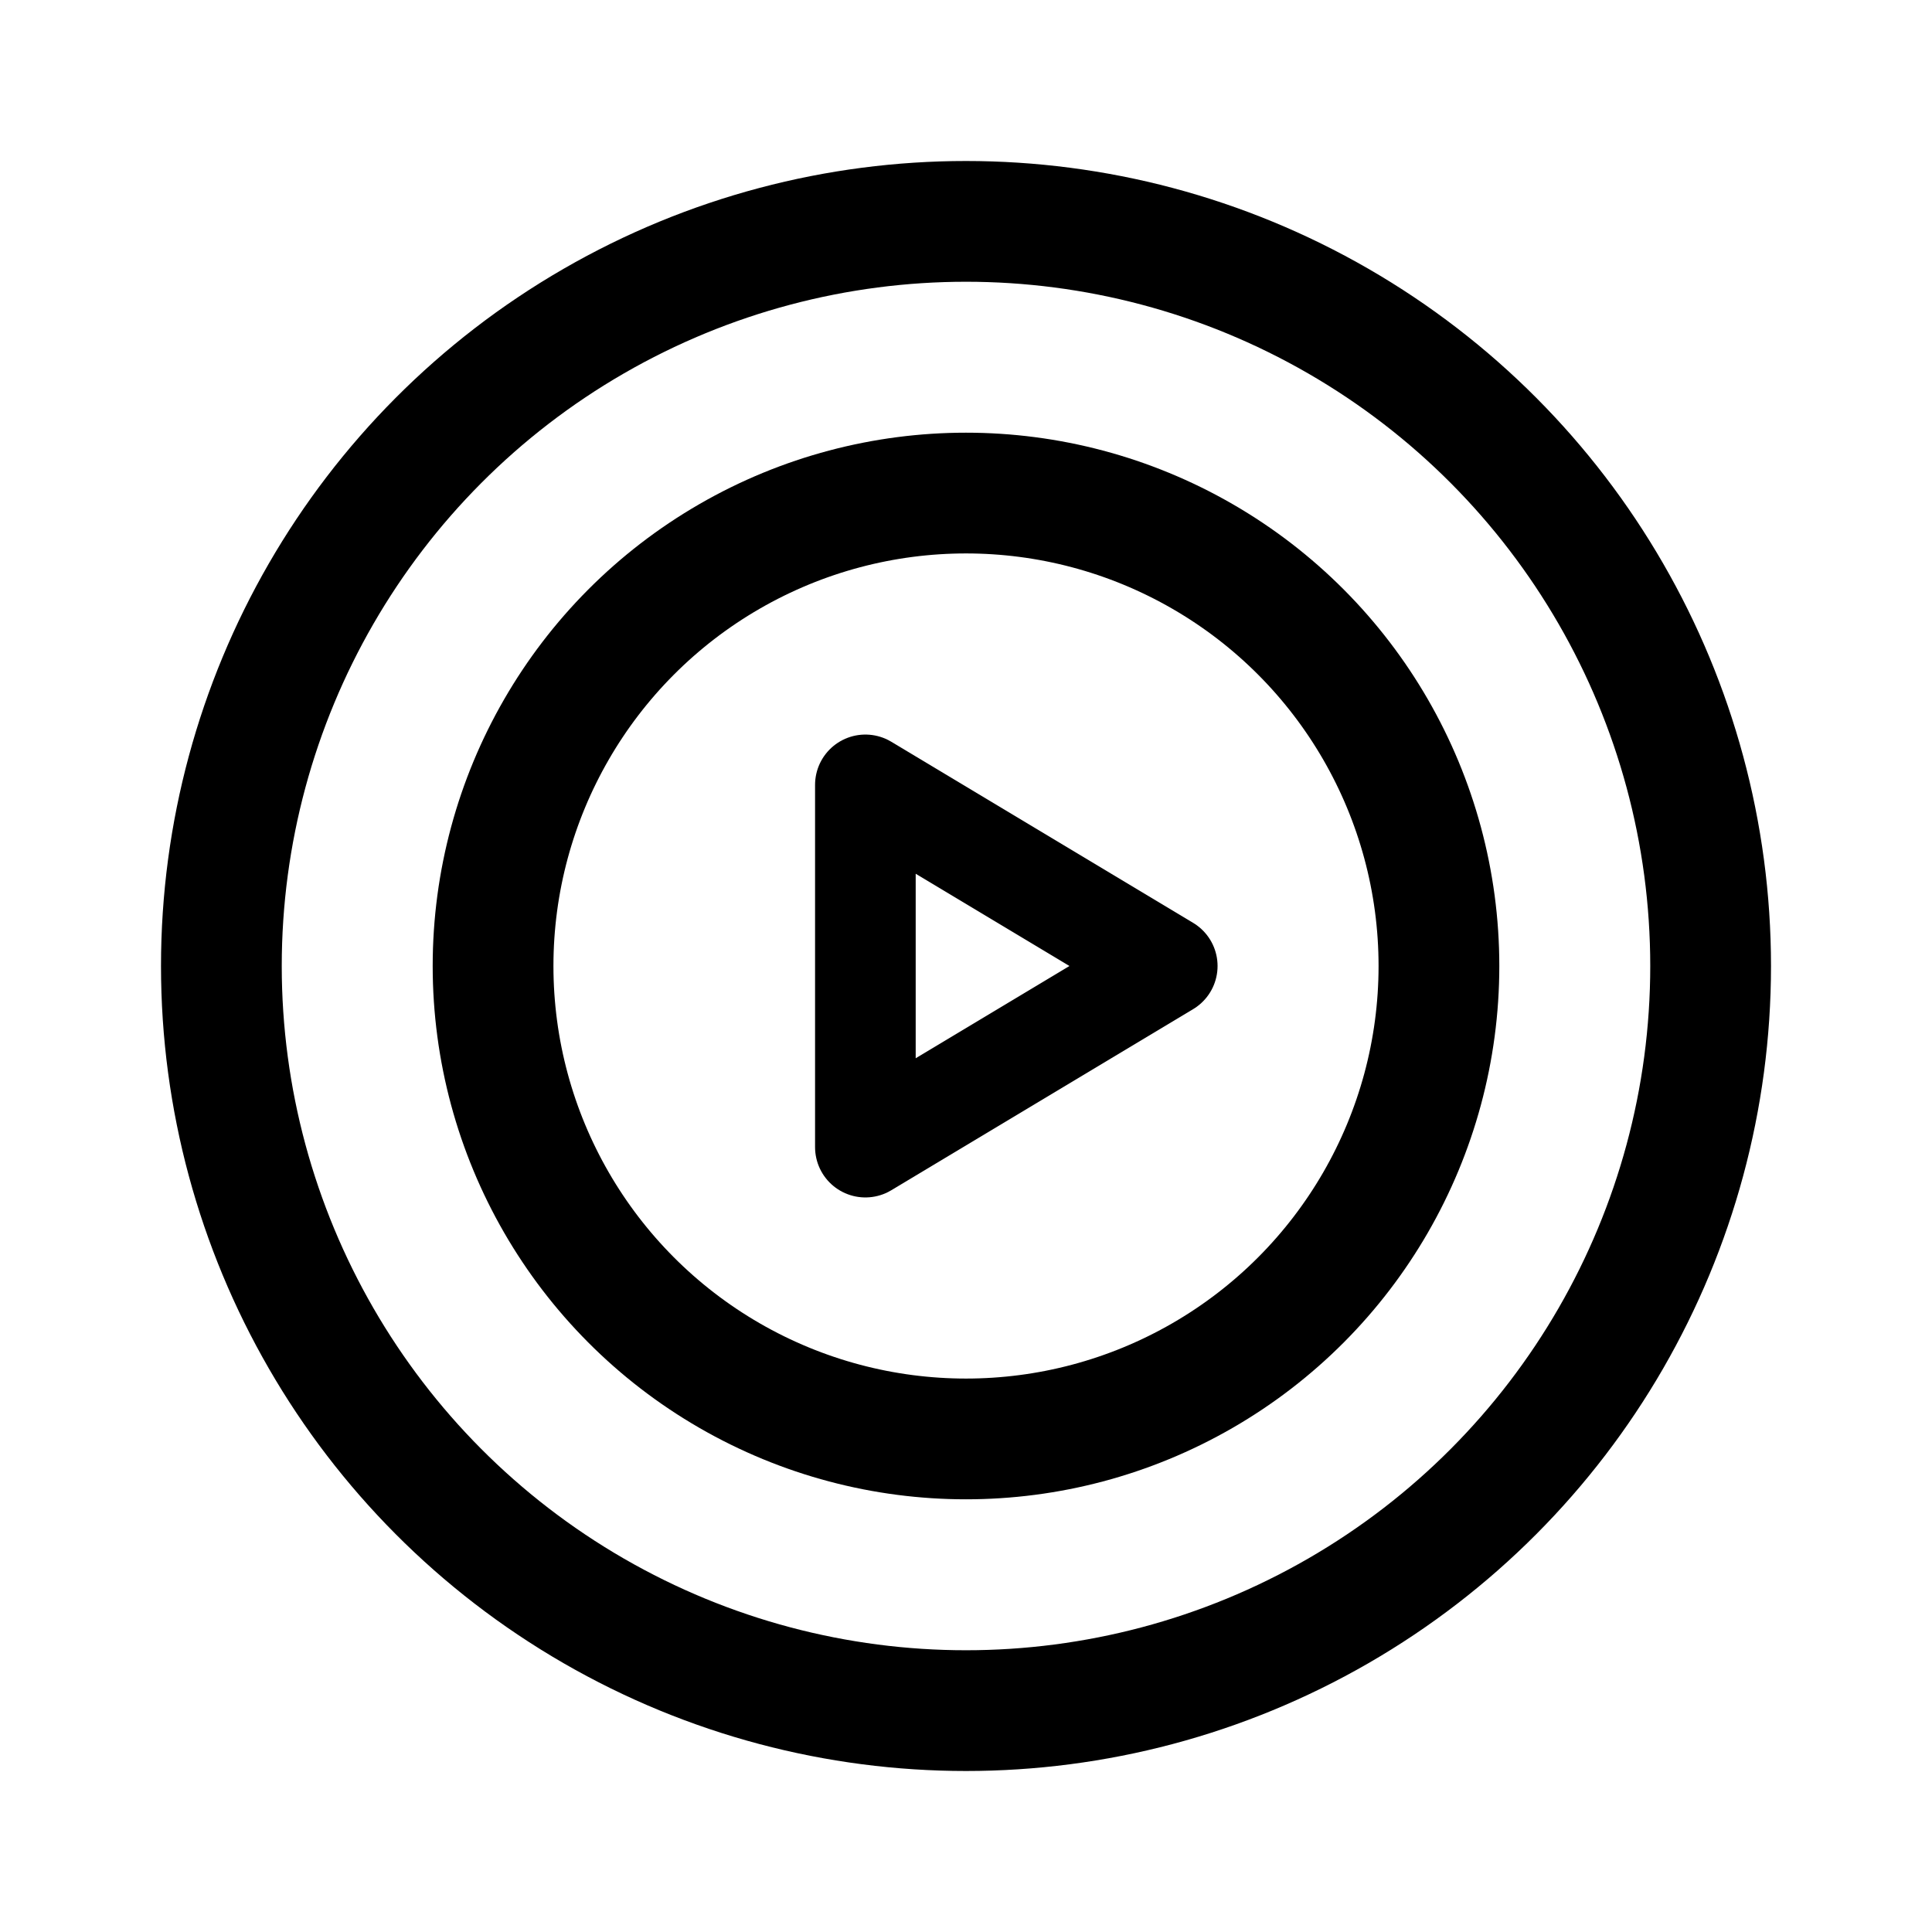 <svg width="192" height="192" viewBox="0 0 192 192" fill="none" xmlns="http://www.w3.org/2000/svg"><path d="m86 78 30 18-30 18V78Z" stroke="#000" stroke-width="10" stroke-linecap="round" stroke-linejoin="round"/><circle cx="96" cy="96" r="74" stroke="#000" stroke-width="12" stroke-linecap="round" stroke-linejoin="round"/><circle cx="96" cy="96" r="47" stroke="#000" stroke-width="12" stroke-linecap="round" stroke-linejoin="round"/></svg>